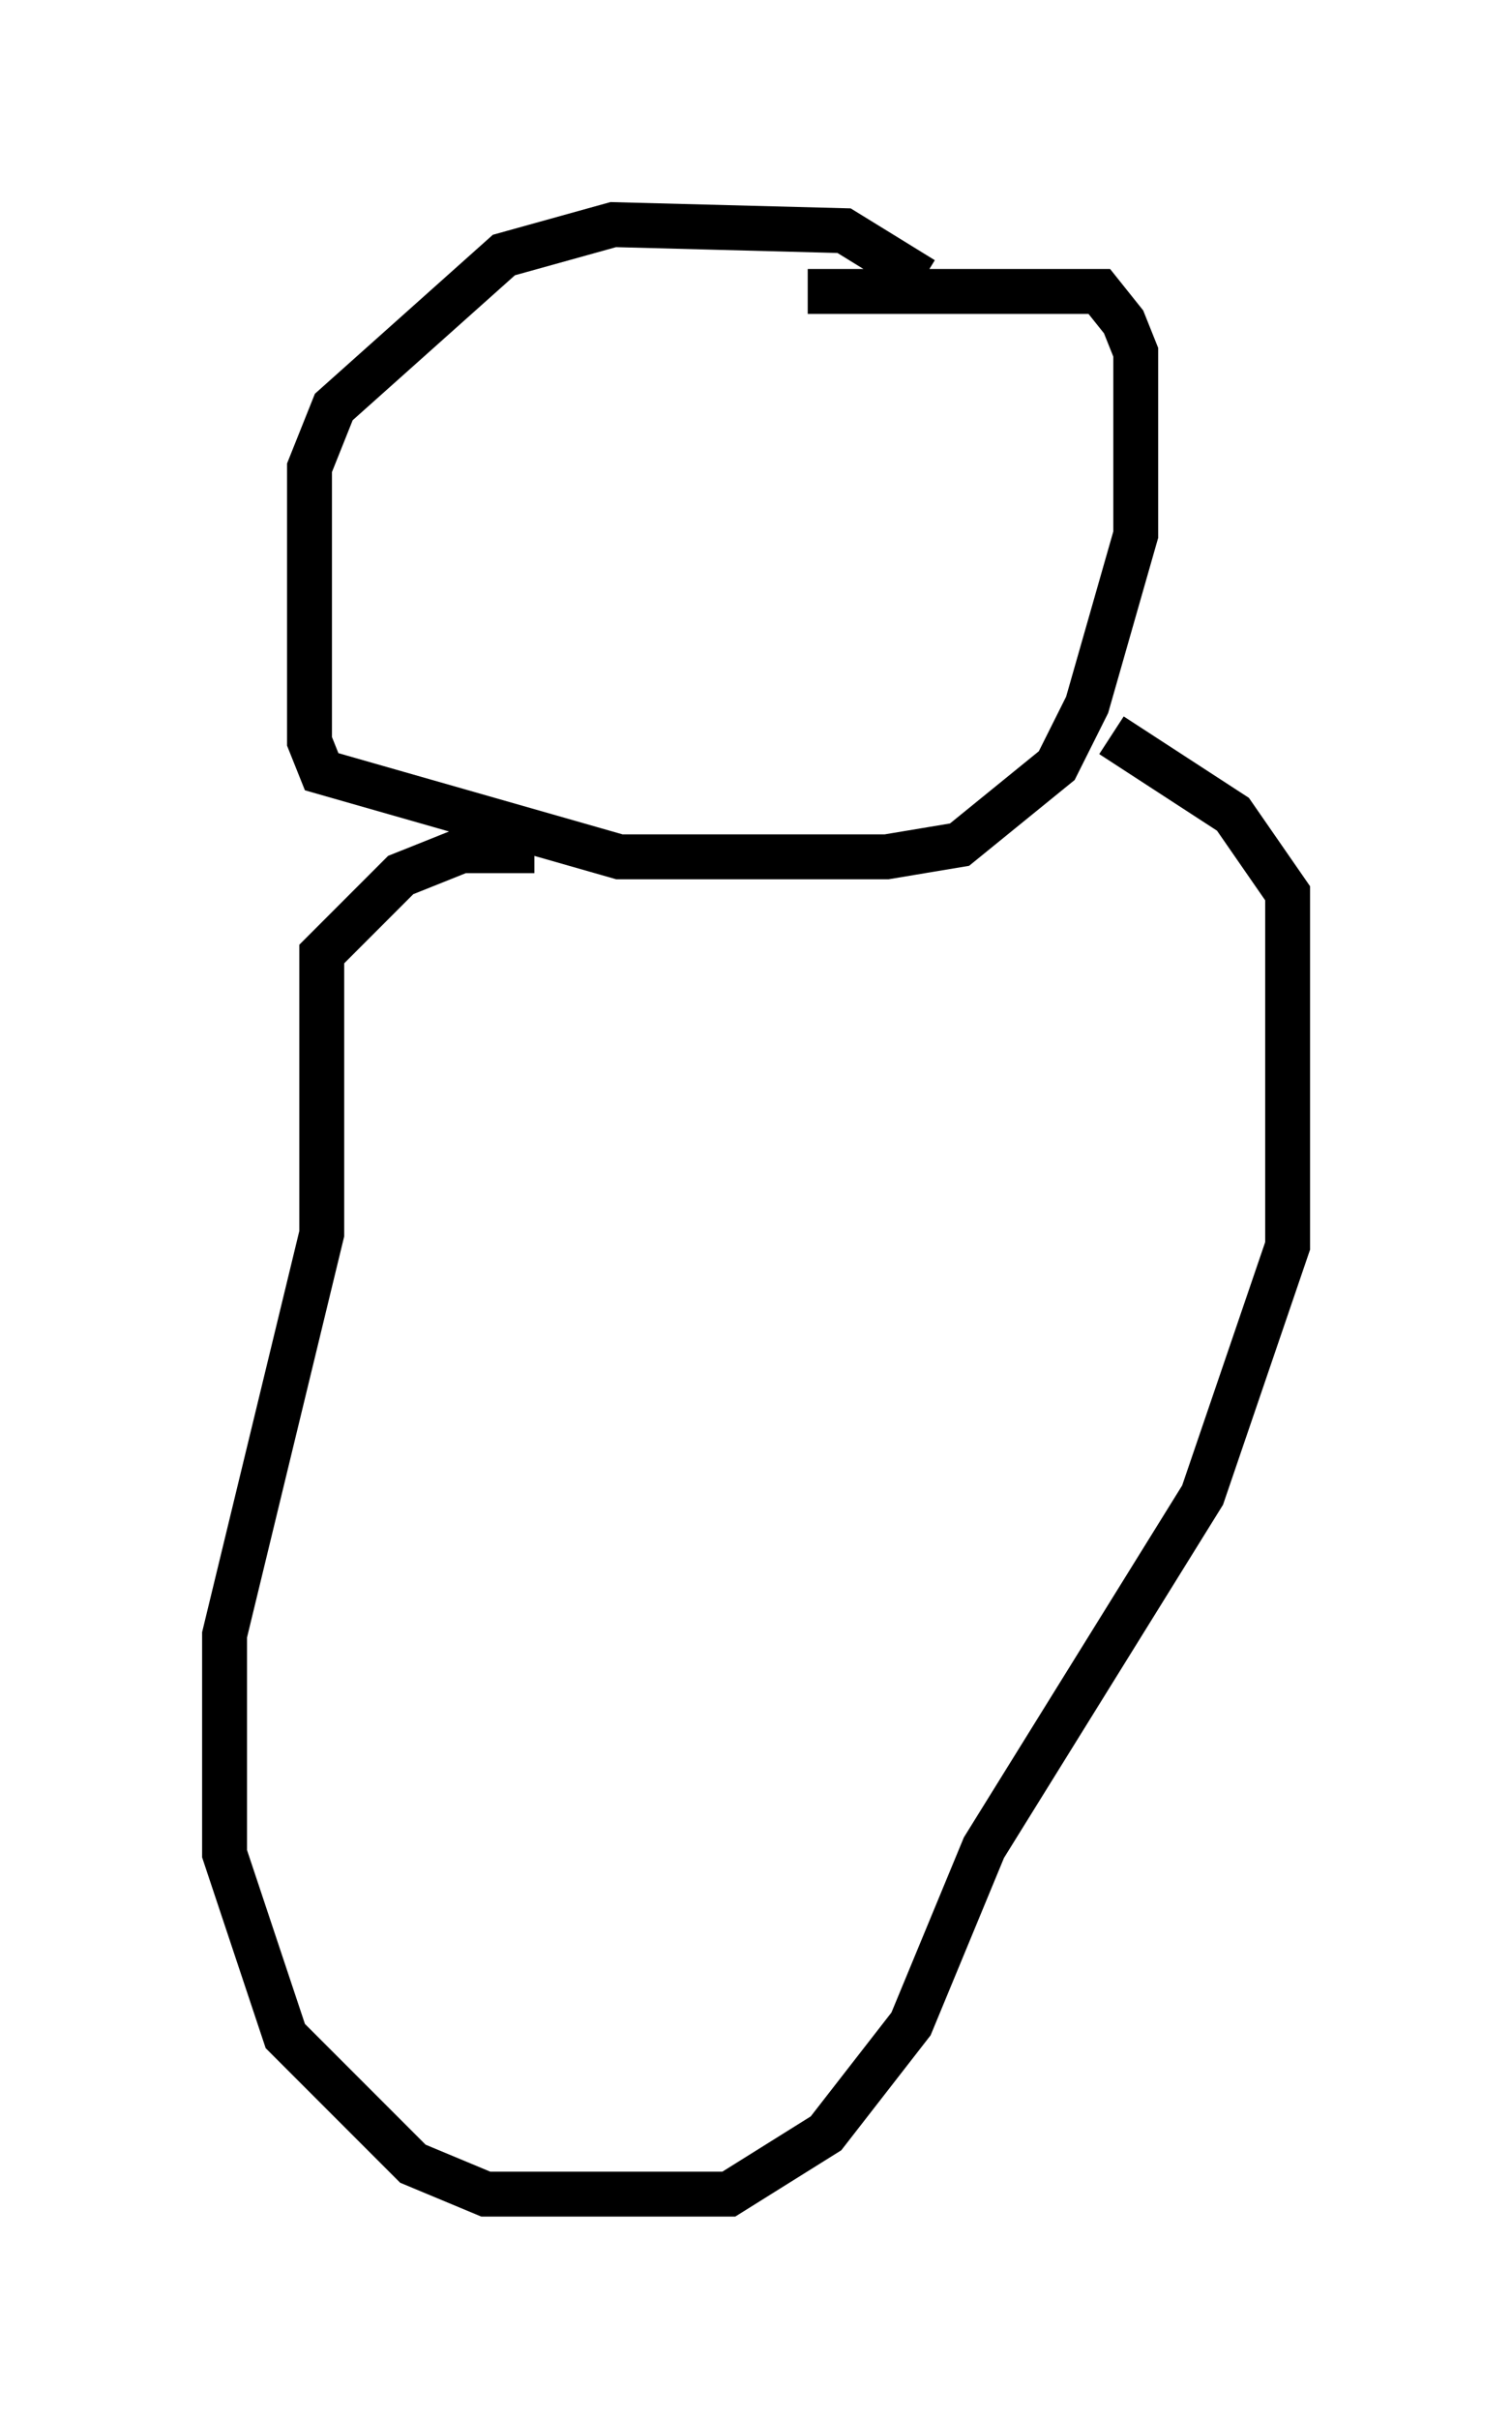 <?xml version="1.0" encoding="utf-8" ?>
<svg baseProfile="full" height="53.843" version="1.1" width="33.68" xmlns="http://www.w3.org/2000/svg" xmlns:ev="http://www.w3.org/2001/xml-events" xmlns:xlink="http://www.w3.org/1999/xlink"><defs /><rect fill="white" height="53.843" width="33.68" x="0" y="0" /><path d="M20.561, 7.03 m0.0, -0.812 l-1.759, -1.083 -5.142, -0.135 l-2.436, 0.677 -3.789, 3.383 l-0.541, 1.353 0.0, 6.089 l0.271, 0.677 6.631, 1.894 l5.954, 0.0 1.624, -0.271 l2.165, -1.759 0.677, -1.353 l1.083, -3.789 0.0, -4.059 l-0.271, -0.677 -0.541, -0.677 l-6.495, 0.0 m-6.089, 12.449 l-1.624, 0.0 -1.353, 0.541 l-1.759, 1.759 0.0, 6.225 l-2.165, 8.931 0.0, 4.871 l1.353, 4.059 2.842, 2.842 l1.624, 0.677 5.413, 0.0 l2.165, -1.353 1.894, -2.436 l1.624, -3.924 4.871, -7.848 l1.894, -5.548 0.0, -7.848 l-1.218, -1.759 -2.706, -1.759 " fill="none" stroke="black" stroke-width="1" /></svg>
